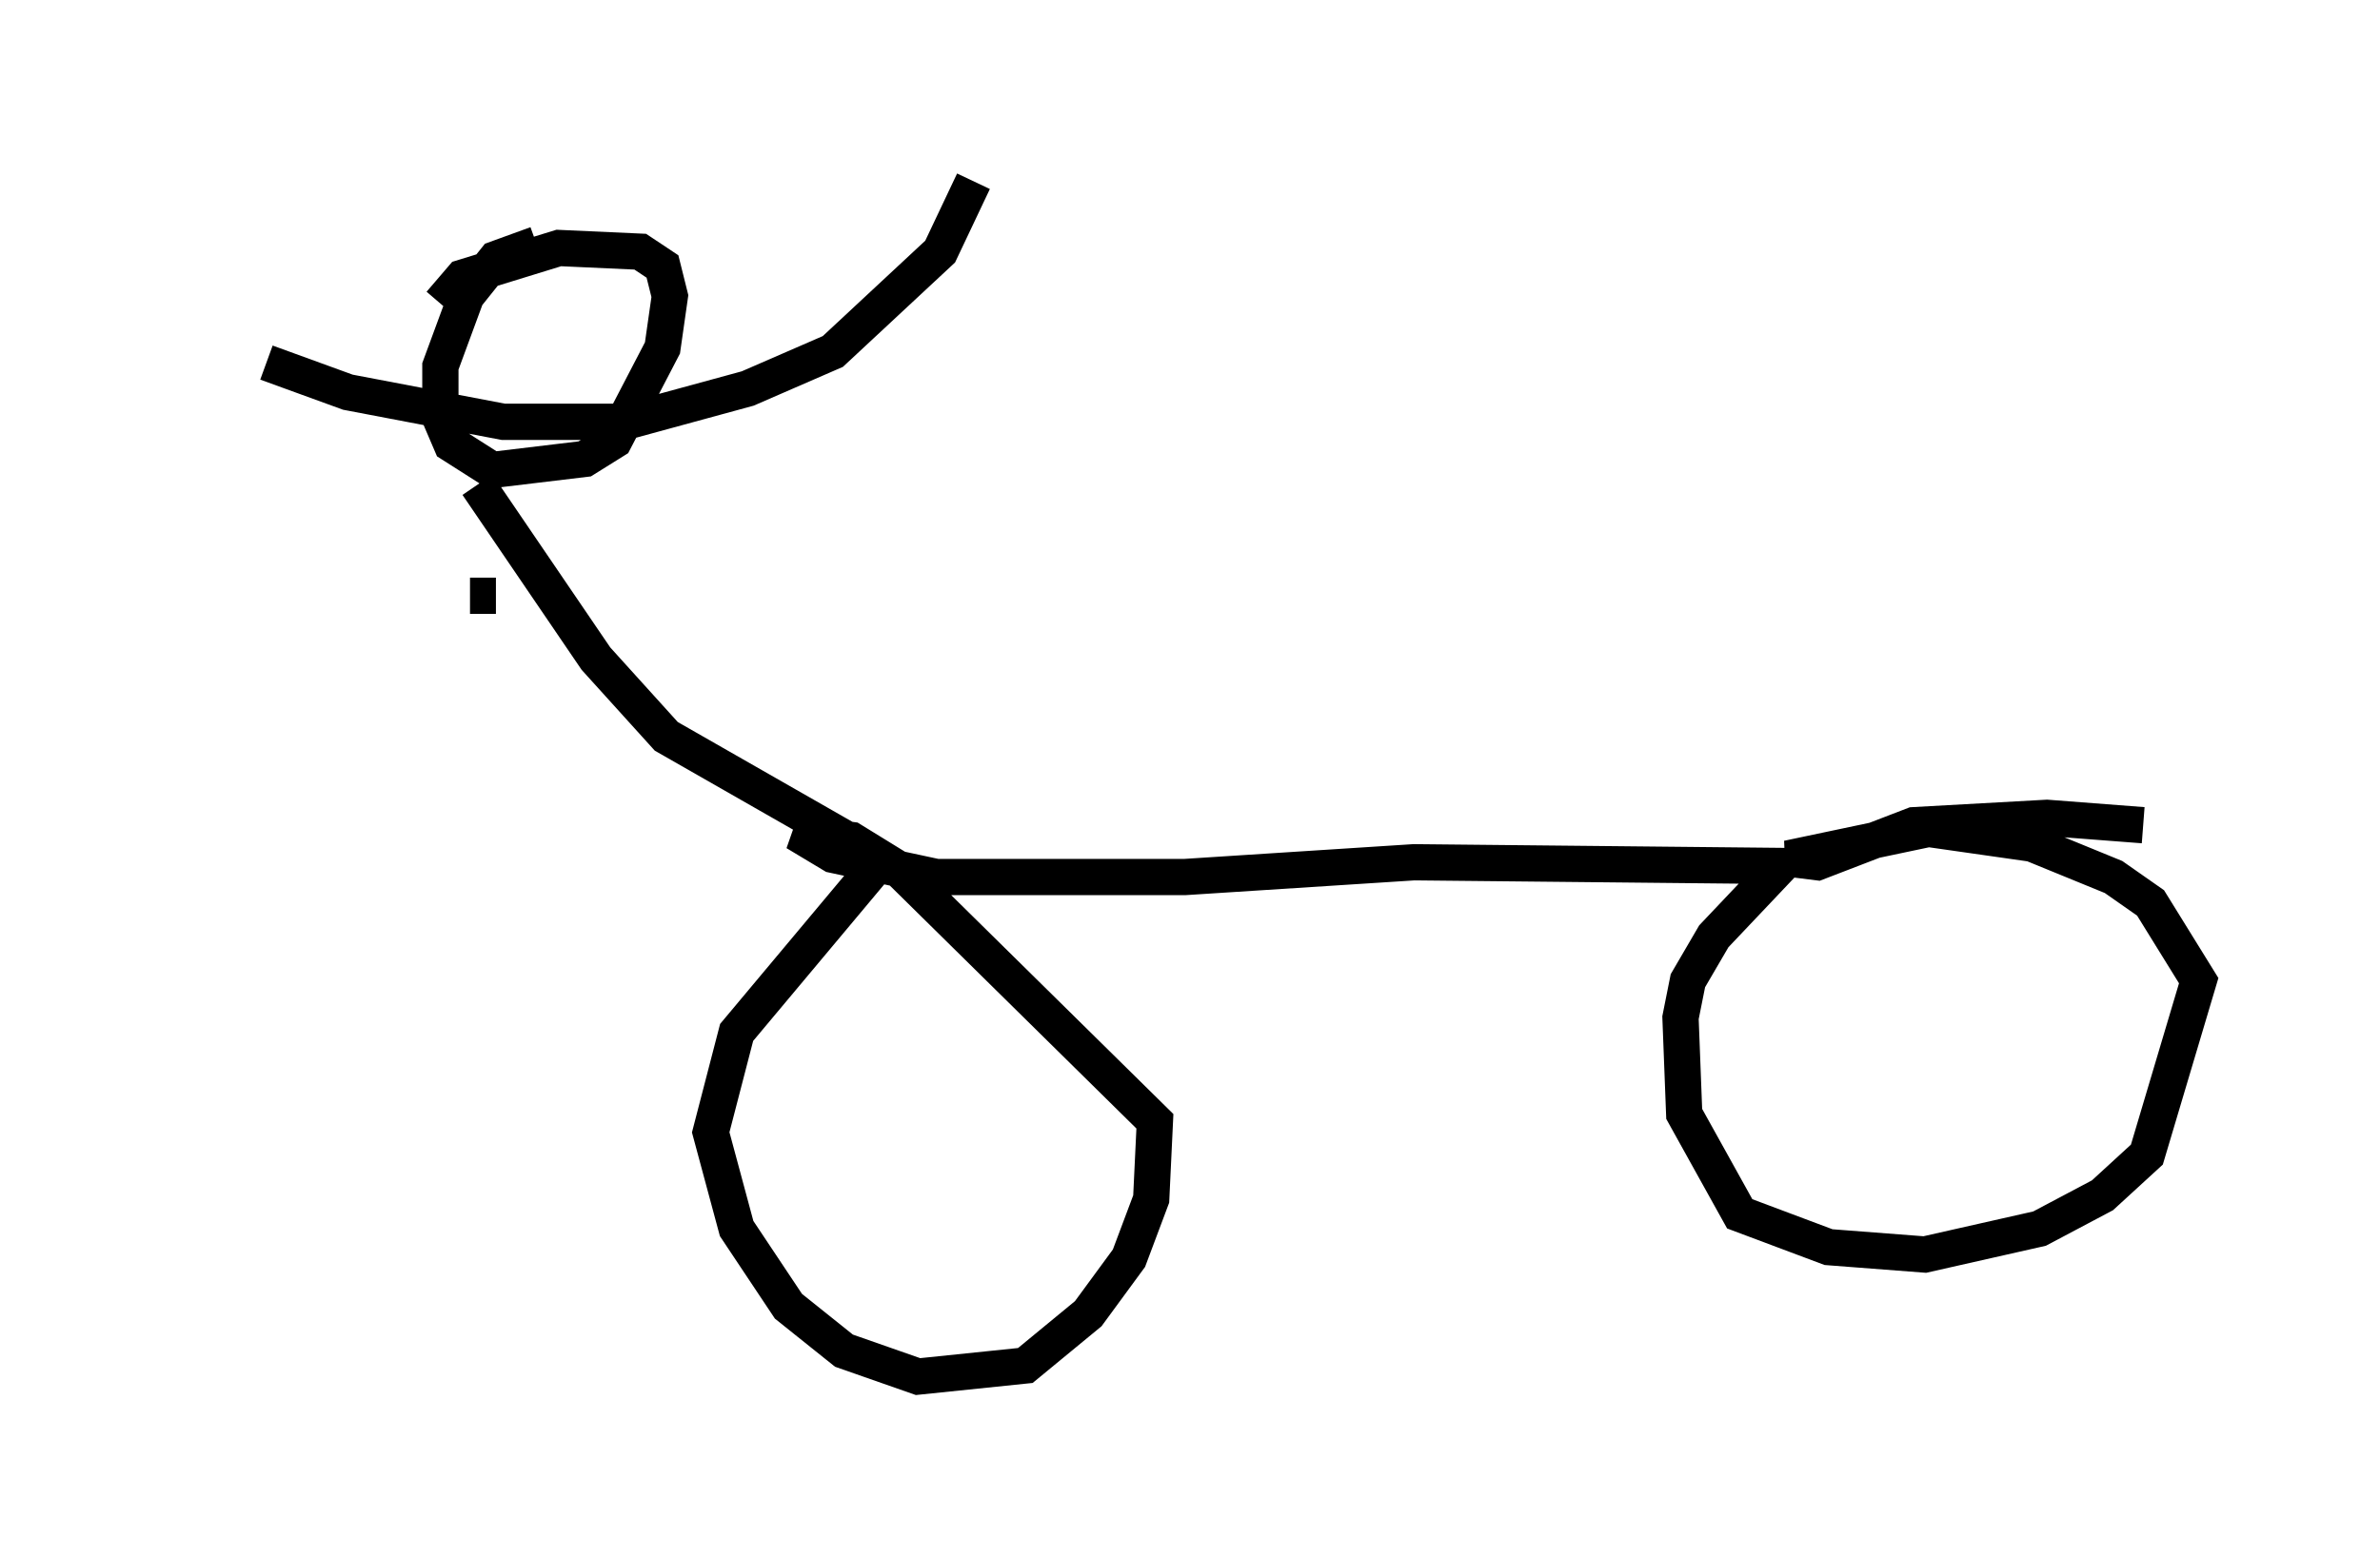 <?xml version="1.0" encoding="utf-8" ?>
<svg baseProfile="full" height="42.973" version="1.1" width="65.636" xmlns="http://www.w3.org/2000/svg" xmlns:ev="http://www.w3.org/2001/xml-events" xmlns:xlink="http://www.w3.org/1999/xlink"><defs /><rect fill="white" height="42.973" width="65.636" x="0" y="0" /><path d="M5, 8.369 m2.348, 1.633 l2.246, 0.817 4.288, 0.817 l3.369, 0.0 3.369, -0.919 l2.348, -1.021 2.96, -2.756 l0.919, -1.94 m-13.679, 8.371 l3.267, 4.798 1.94, 2.144 l5.717, 3.267 -0.102, 0.51 l-3.675, 4.39 -0.715, 2.756 l0.715, 2.654 1.429, 2.144 l1.531, 1.225 2.042, 0.715 l2.96, -0.306 1.735, -1.429 l1.123, -1.531 0.613, -1.633 l0.102, -2.144 -7.044, -6.942 l-1.327, -0.817 -1.531, -0.204 l1.021, 0.613 2.858, 0.613 l6.84, 0.0 6.329, -0.408 l10.106, 0.102 -1.838, 1.94 l-0.715, 1.225 -0.204, 1.021 l0.102, 2.654 1.531, 2.756 l2.45, 0.919 2.654, 0.204 l3.165, -0.715 1.735, -0.919 l1.225, -1.123 1.429, -4.798 l-1.327, -2.144 -1.021, -0.715 l-2.246, -0.919 -2.858, -0.408 l-3.879, 0.817 0.817, 0.102 l2.654, -1.021 3.675, -0.204 l2.654, 0.204 m-45.428, -6.329 l-0.715, 0.0 m1.838, -9.698 l-1.123, 0.408 -0.817, 1.021 l-0.715, 1.94 0.0, 1.429 l0.306, 0.715 1.123, 0.715 l2.552, -0.306 0.817, -0.51 l1.327, -2.552 0.204, -1.429 l-0.204, -0.817 -0.613, -0.408 l-2.246, -0.102 -2.654, 0.817 l-0.613, 0.715 " fill="none" stroke="black" stroke-width="1" /></svg>